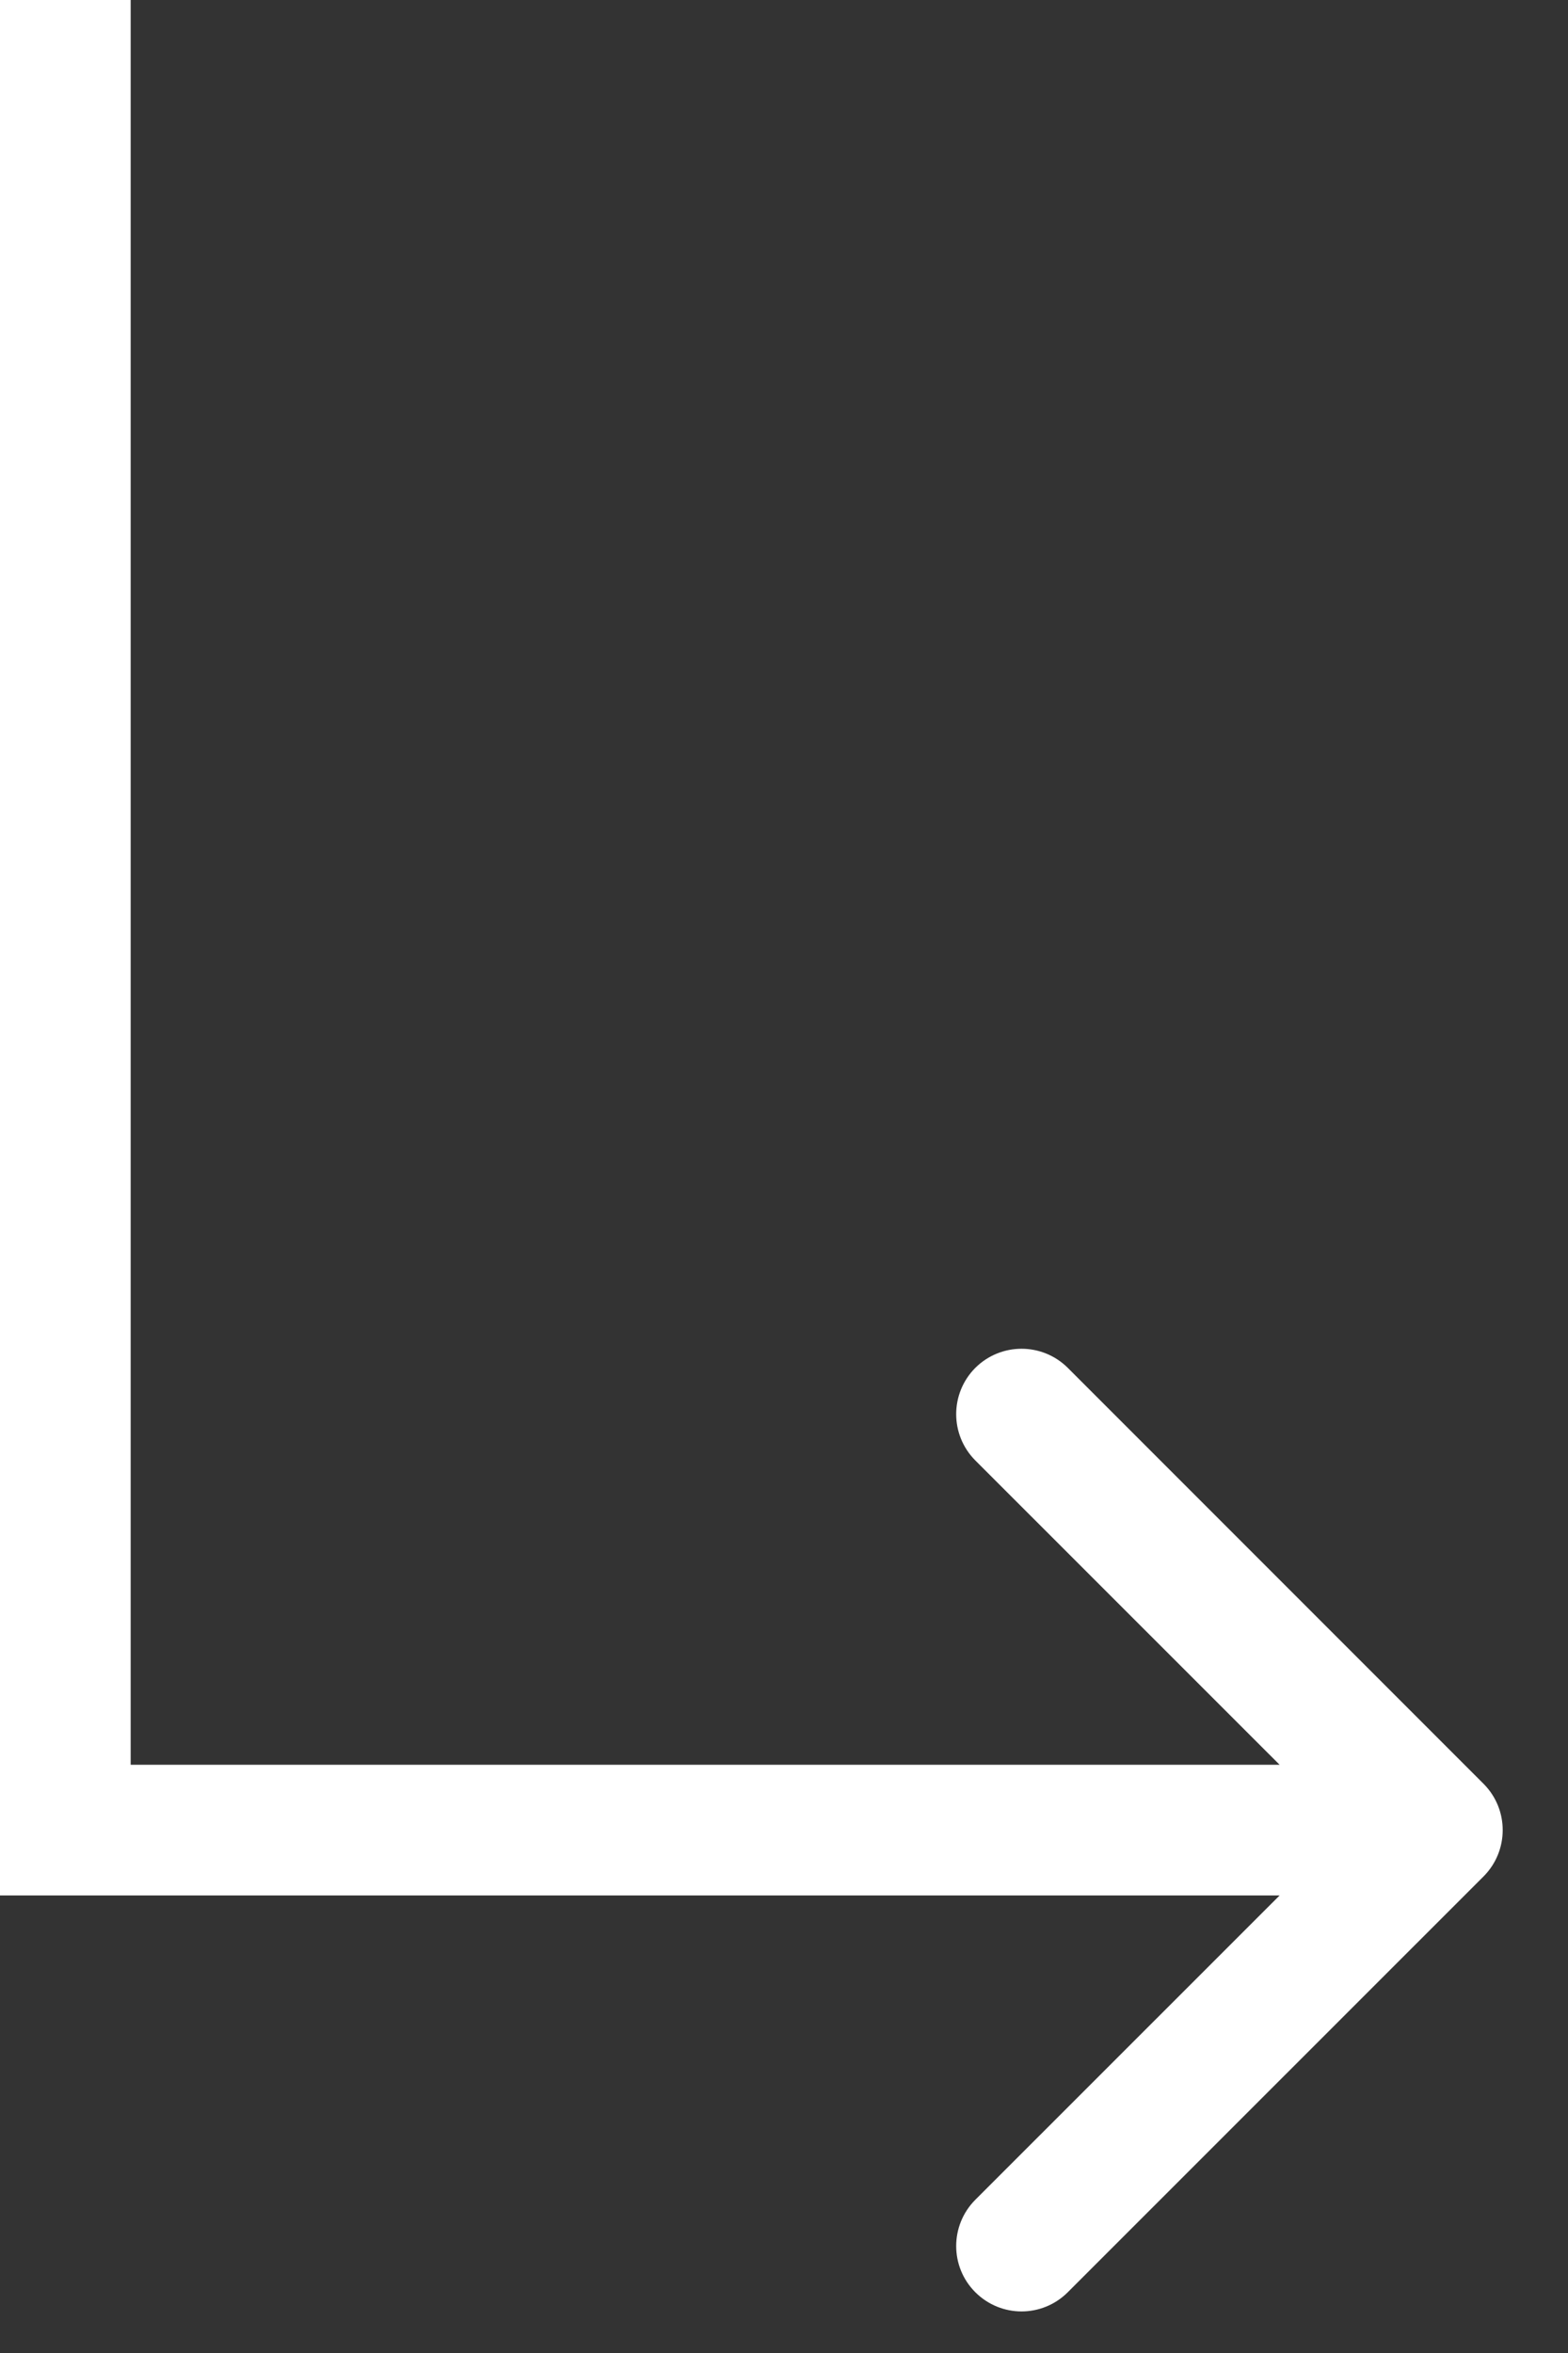 <svg width="12" height="18" viewBox="0 0 12 18" fill="#D0D0D0" xmlns="http://www.w3.org/2000/svg">
<rect x="0" y="0" width="12" height="18" fill="#333333" stroke="none"/>
<path d="M11.354 14.354C11.549 14.158 11.549 13.842 11.354 13.646L8.172 10.464C7.976 10.269 7.66 10.269 7.464 10.464C7.269 10.66 7.269 10.976 7.464 11.172L10.293 14L7.464 16.828C7.269 17.024 7.269 17.34 7.464 17.535C7.66 17.731 7.976 17.731 8.172 17.535L11.354 14.354ZM0 14.5H11V13.5H0V14.5Z" fill="white"/>
<line x1="0.5" x2="0.5" y2="14" stroke="white"/>
</svg>
